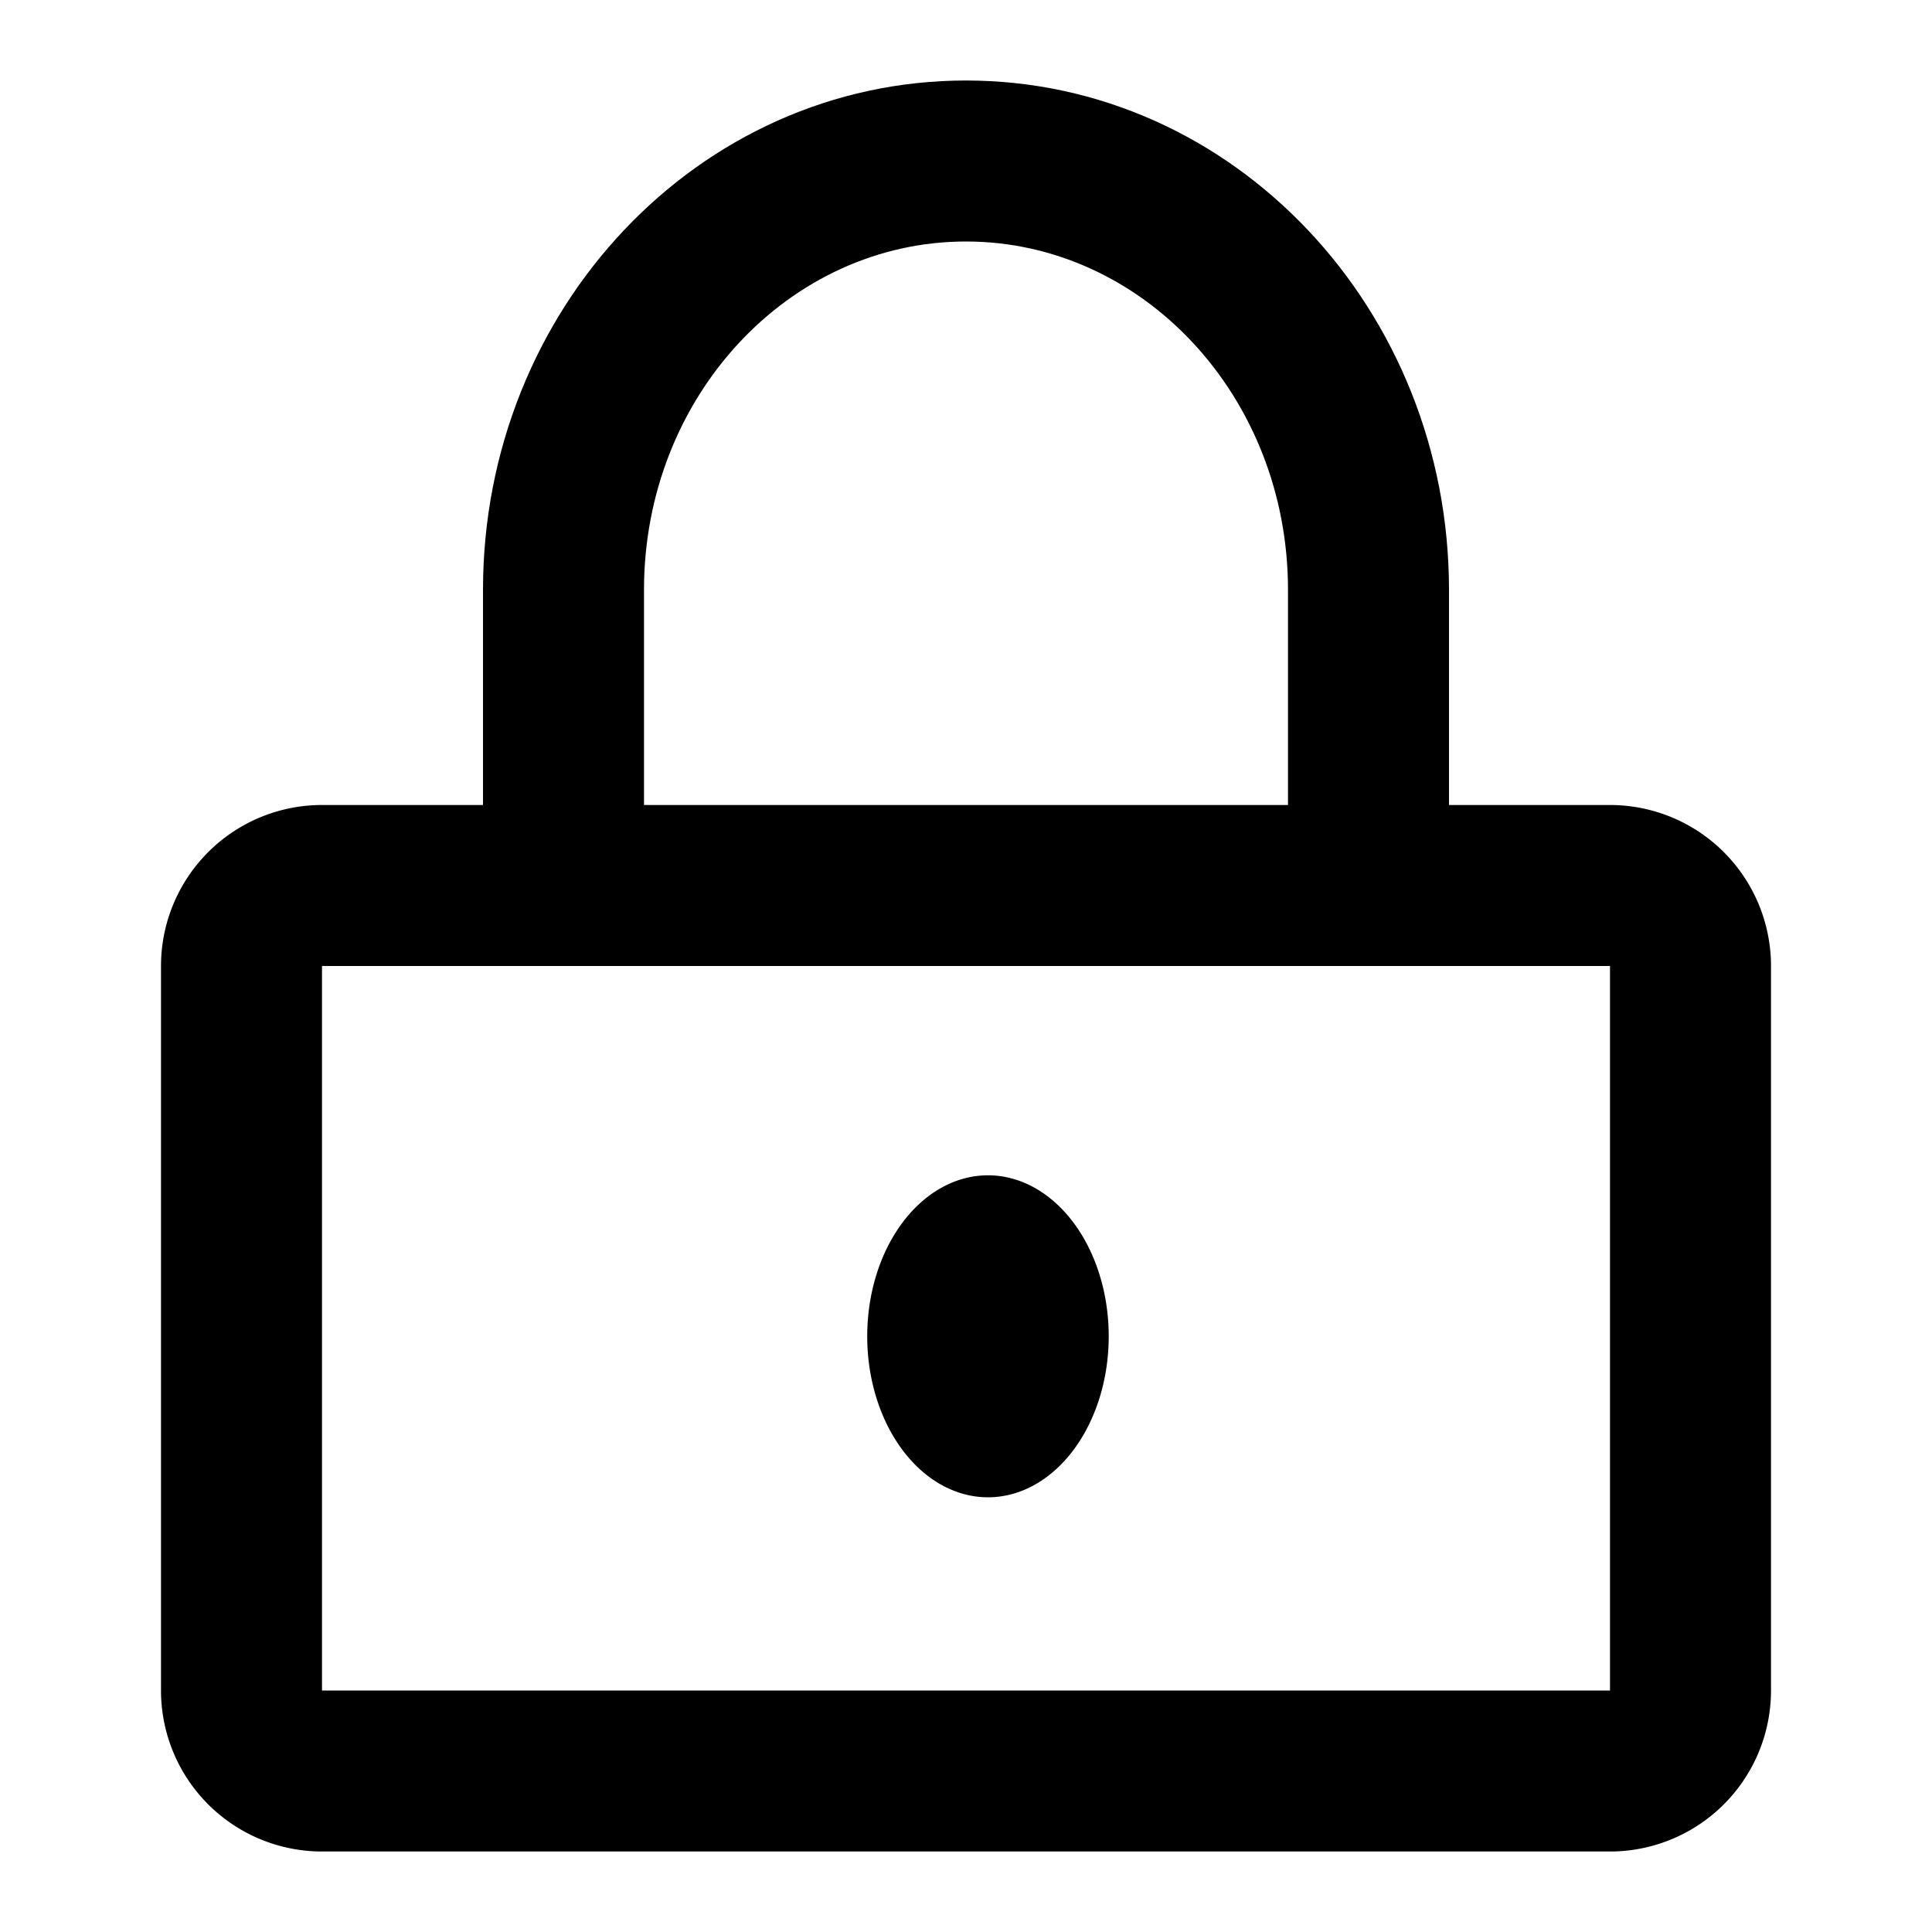 <?xml version="1.0" standalone="no"?><!DOCTYPE svg PUBLIC "-//W3C//DTD SVG 1.1//EN" "http://www.w3.org/Graphics/SVG/1.1/DTD/svg11.dtd"><svg viewBox="0 0 1024 1024" version="1.1" xmlns="http://www.w3.org/2000/svg"><path d="M170.667 426.667h682.667a85.333 85.333 0 0 1 85.333 85.333v384a85.333 85.333 0 0 1-85.333 85.333H170.667a85.333 85.333 0 0 1-85.333-85.333v-384a85.333 85.333 0 0 1 85.333-85.333z m0 85.333v384h682.667v-384H170.667z" class="svg-fill-grey-800" /><path d="M341.333 443.733V312.661C341.333 210.091 418.389 128 512 128s170.667 82.091 170.667 184.661v130.347h85.333V312.661C768 164.139 653.995 42.667 512 42.667S256 164.139 256 312.661V443.733h85.333z" class="svg-fill-grey-800" /><path d="M459.648 708.267a85.333 64 90 1 0 128 0 85.333 64 90 1 0-128 0Z" class="svg-fill-grey-500" /></svg>
